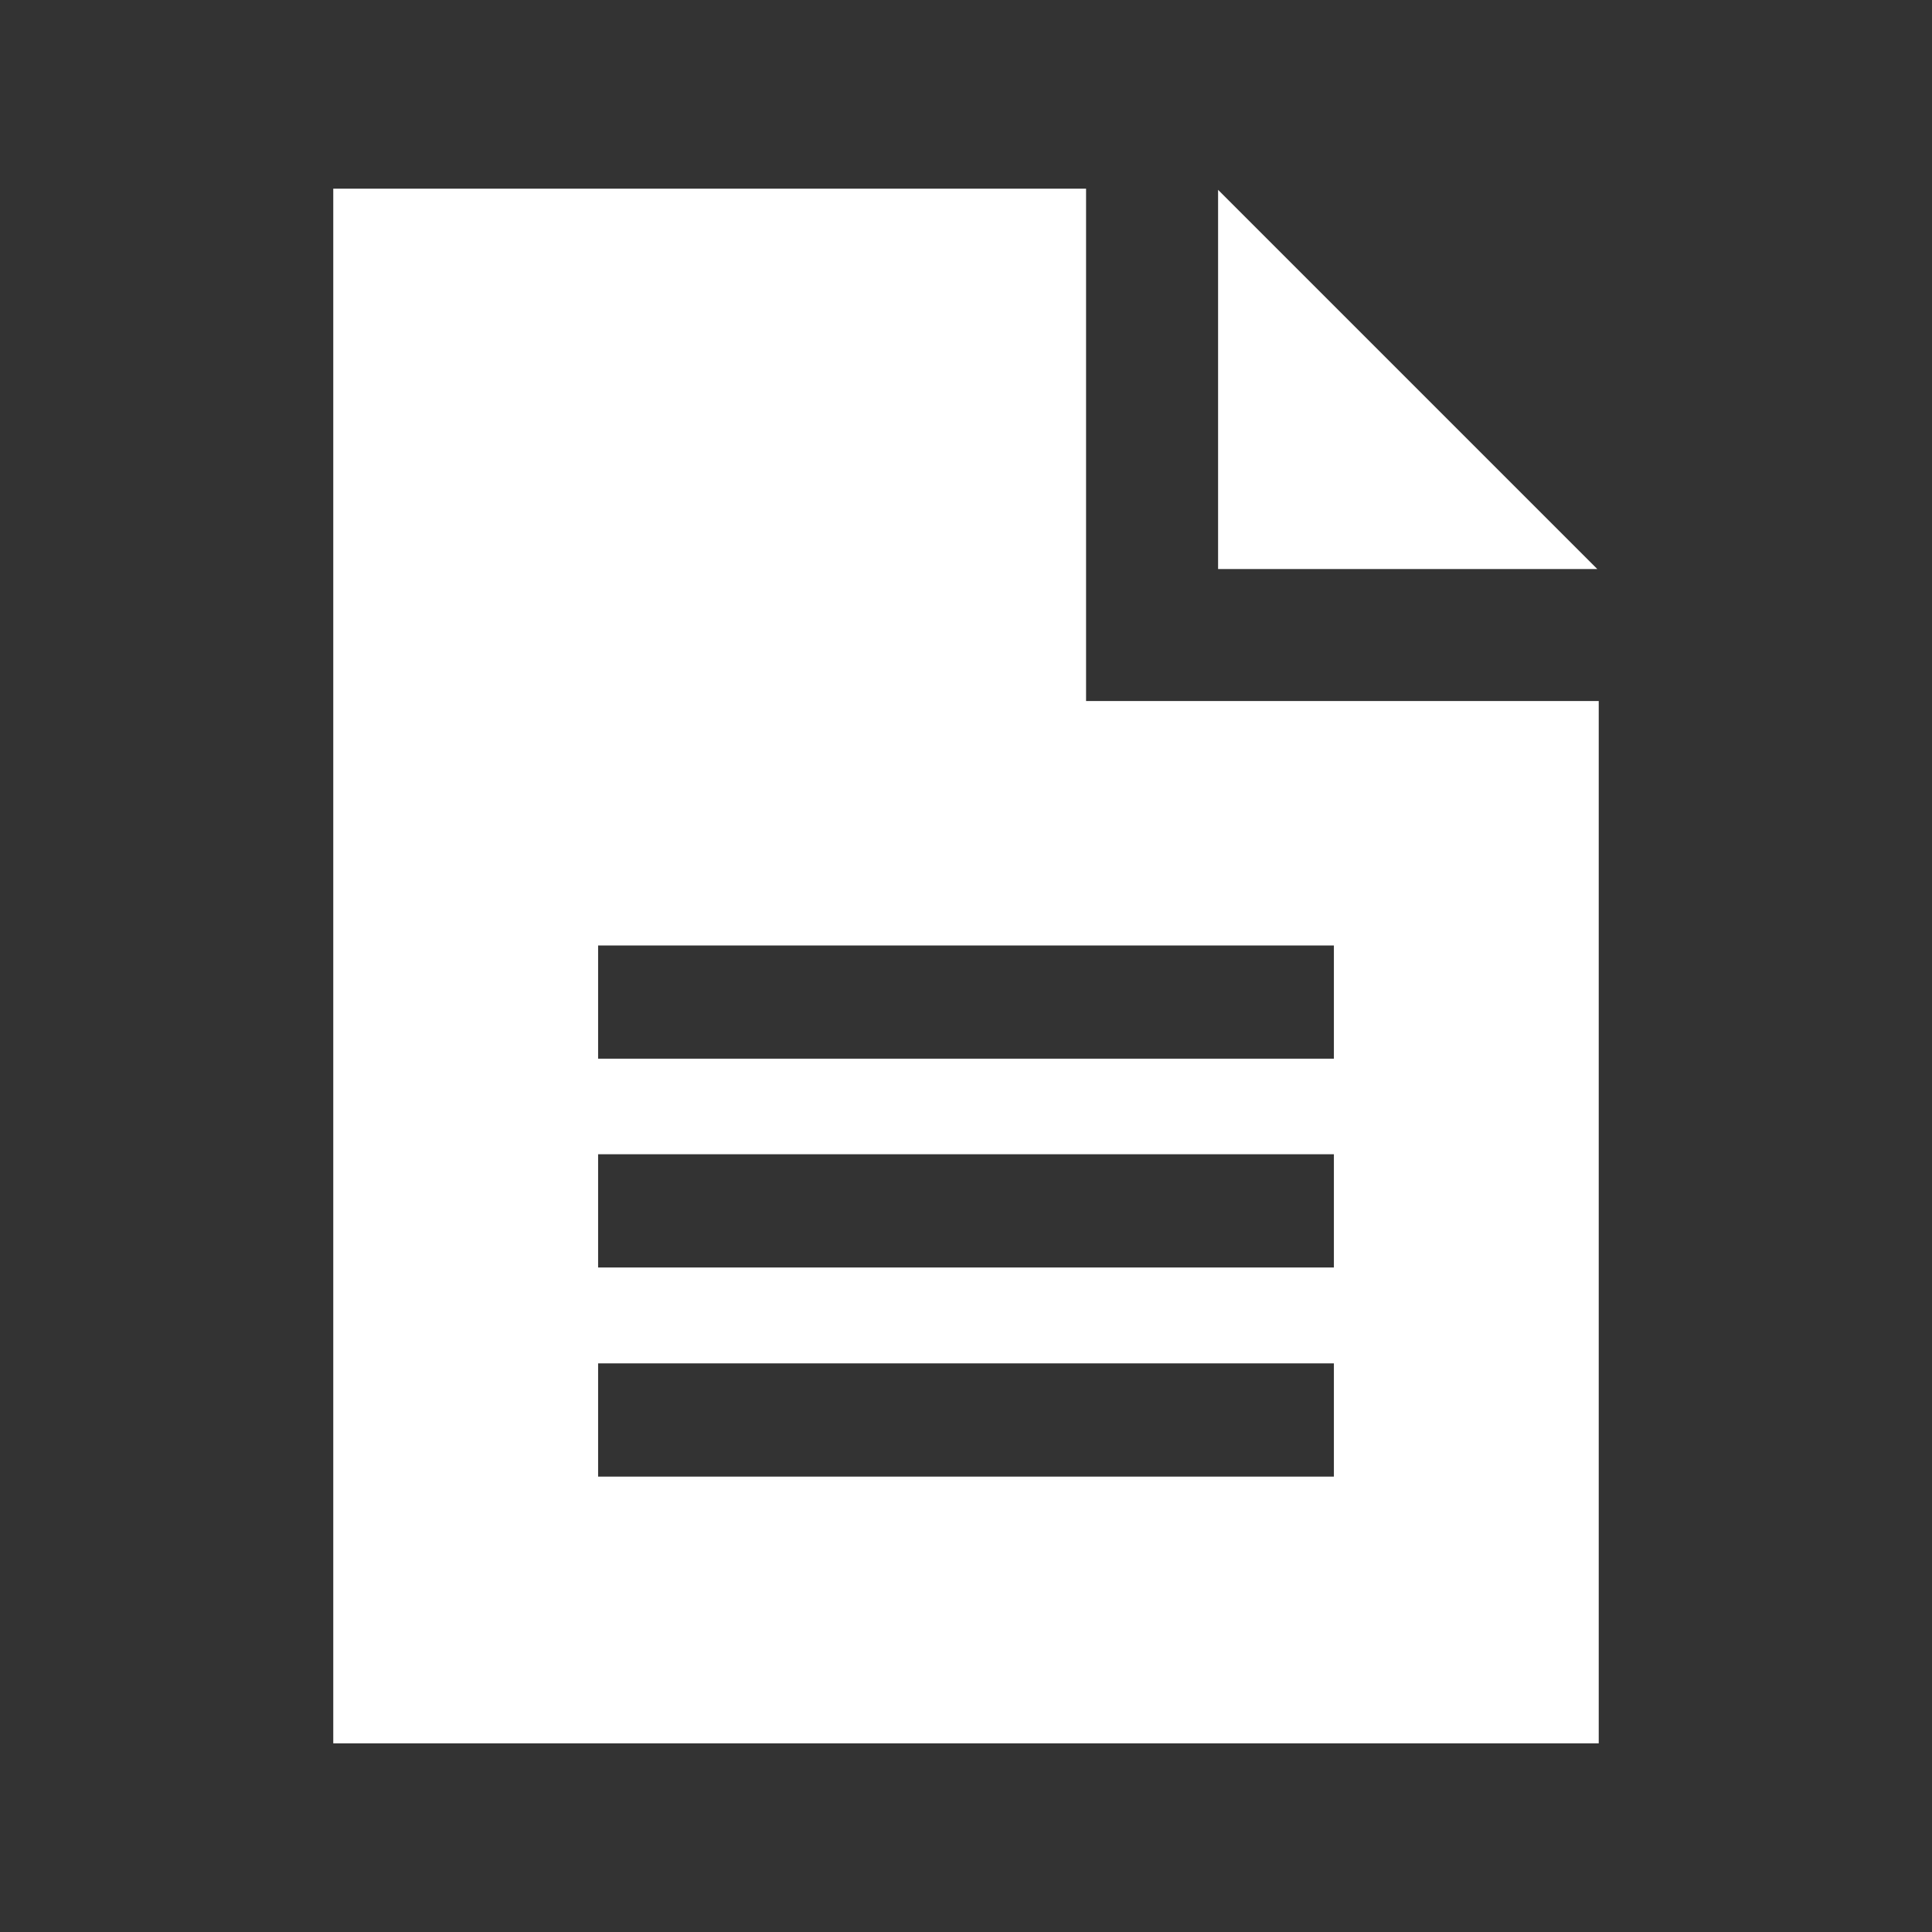 <svg xmlns="http://www.w3.org/2000/svg" width="512" height="512"><rect width="100%" height="100%" fill="#333333" stroke="none"/><path fill="#fff" d="M287.818 185.78V50h-199.5v412H423.68V185.78H287.818zm65.677 205.532h-194.99v-30h194.99v30zm0-55.416h-194.99v-30h194.99v30zm0-55.334h-194.99v-30h194.99v30zm69.803-129.767H322.805V50.302l100.493 100.493z"/></svg>